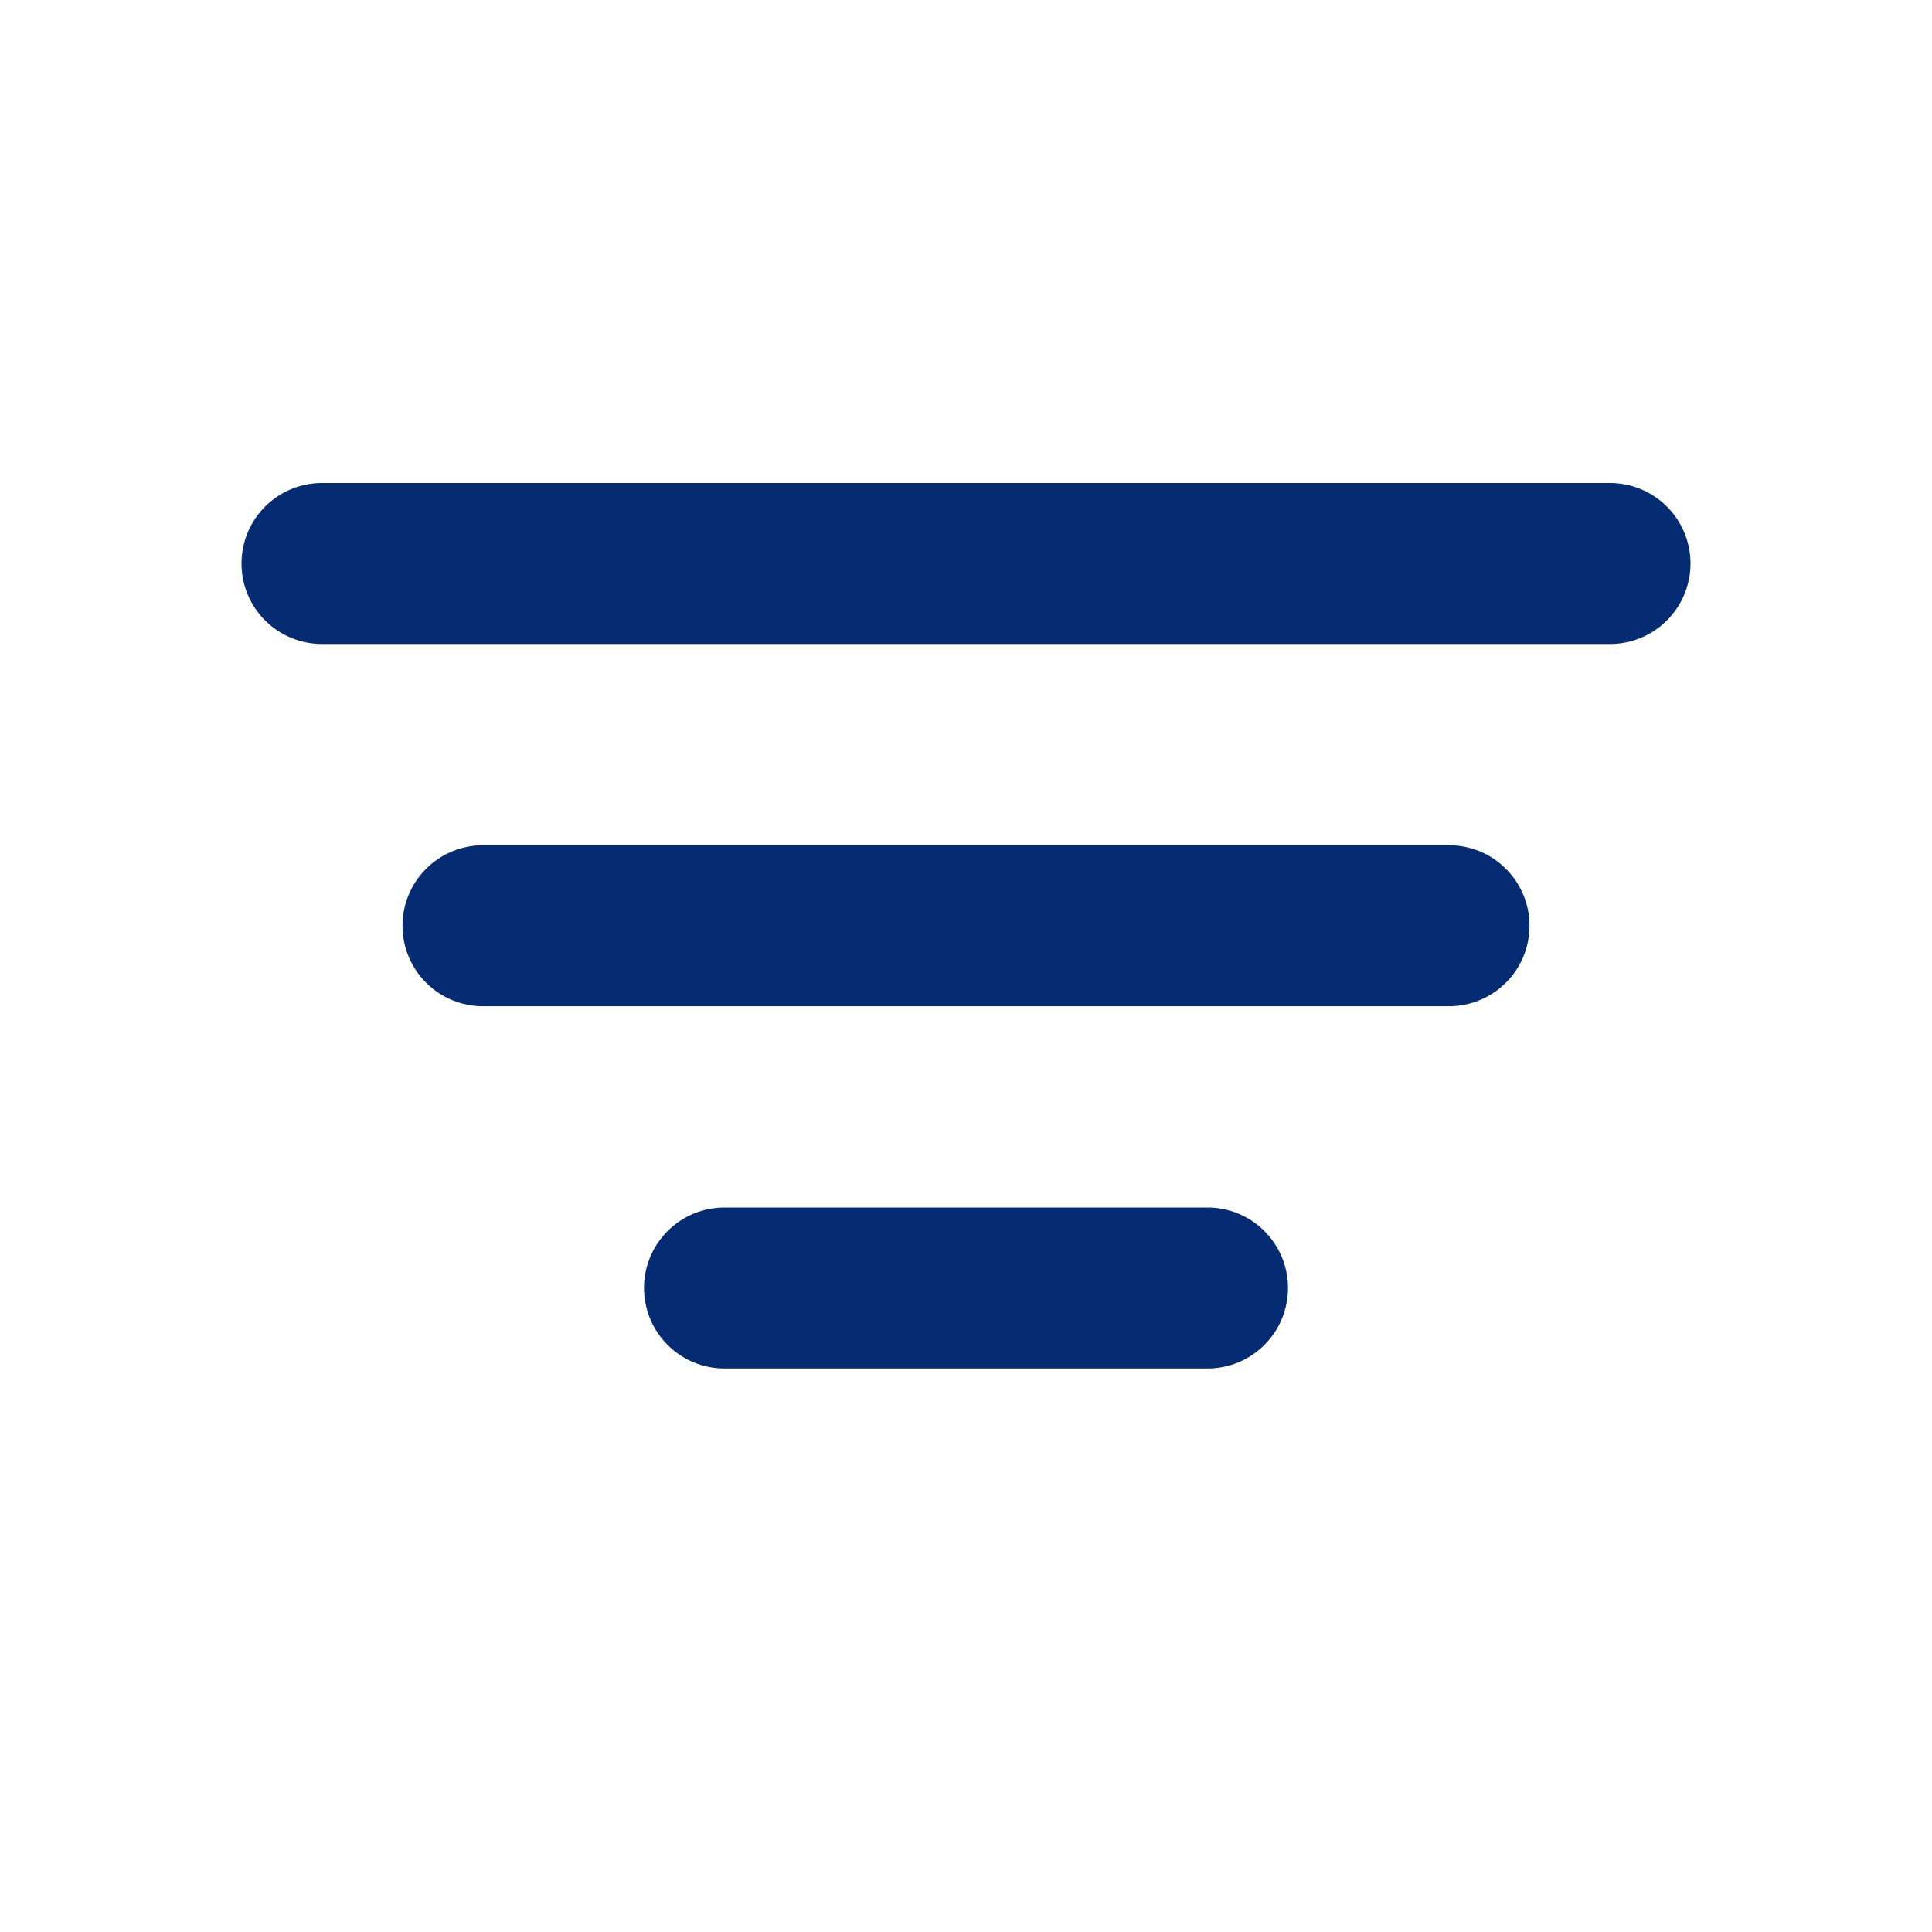 <svg width="24" height="24" viewBox="0 0 24 24" fill="none"
    xmlns="http://www.w3.org/2000/svg">
    <g id="cuida:filter-outline">
        <g id="Group">
            <path id="Vector" fill-rule="evenodd" clip-rule="evenodd" d="M3 7C3 6.735 3.105 6.48 3.293 6.293C3.48 6.105 3.735 6 4 6H20C20.265 6 20.52 6.105 20.707 6.293C20.895 6.48 21 6.735 21 7C21 7.265 20.895 7.52 20.707 7.707C20.52 7.895 20.265 8 20 8H4C3.735 8 3.48 7.895 3.293 7.707C3.105 7.52 3 7.265 3 7ZM5 11.5C5 11.235 5.105 10.98 5.293 10.793C5.48 10.605 5.735 10.5 6 10.5H18C18.265 10.5 18.52 10.605 18.707 10.793C18.895 10.98 19 11.235 19 11.5C19 11.765 18.895 12.02 18.707 12.207C18.52 12.395 18.265 12.5 18 12.5H6C5.735 12.5 5.48 12.395 5.293 12.207C5.105 12.02 5 11.765 5 11.5ZM8 16C8 15.735 8.105 15.48 8.293 15.293C8.48 15.105 8.735 15 9 15H15C15.265 15 15.52 15.105 15.707 15.293C15.895 15.48 16 15.735 16 16C16 16.265 15.895 16.52 15.707 16.707C15.52 16.895 15.265 17 15 17H9C8.735 17 8.48 16.895 8.293 16.707C8.105 16.52 8 16.265 8 16Z" fill="#052B73"/>
        </g>
    </g>
</svg>
